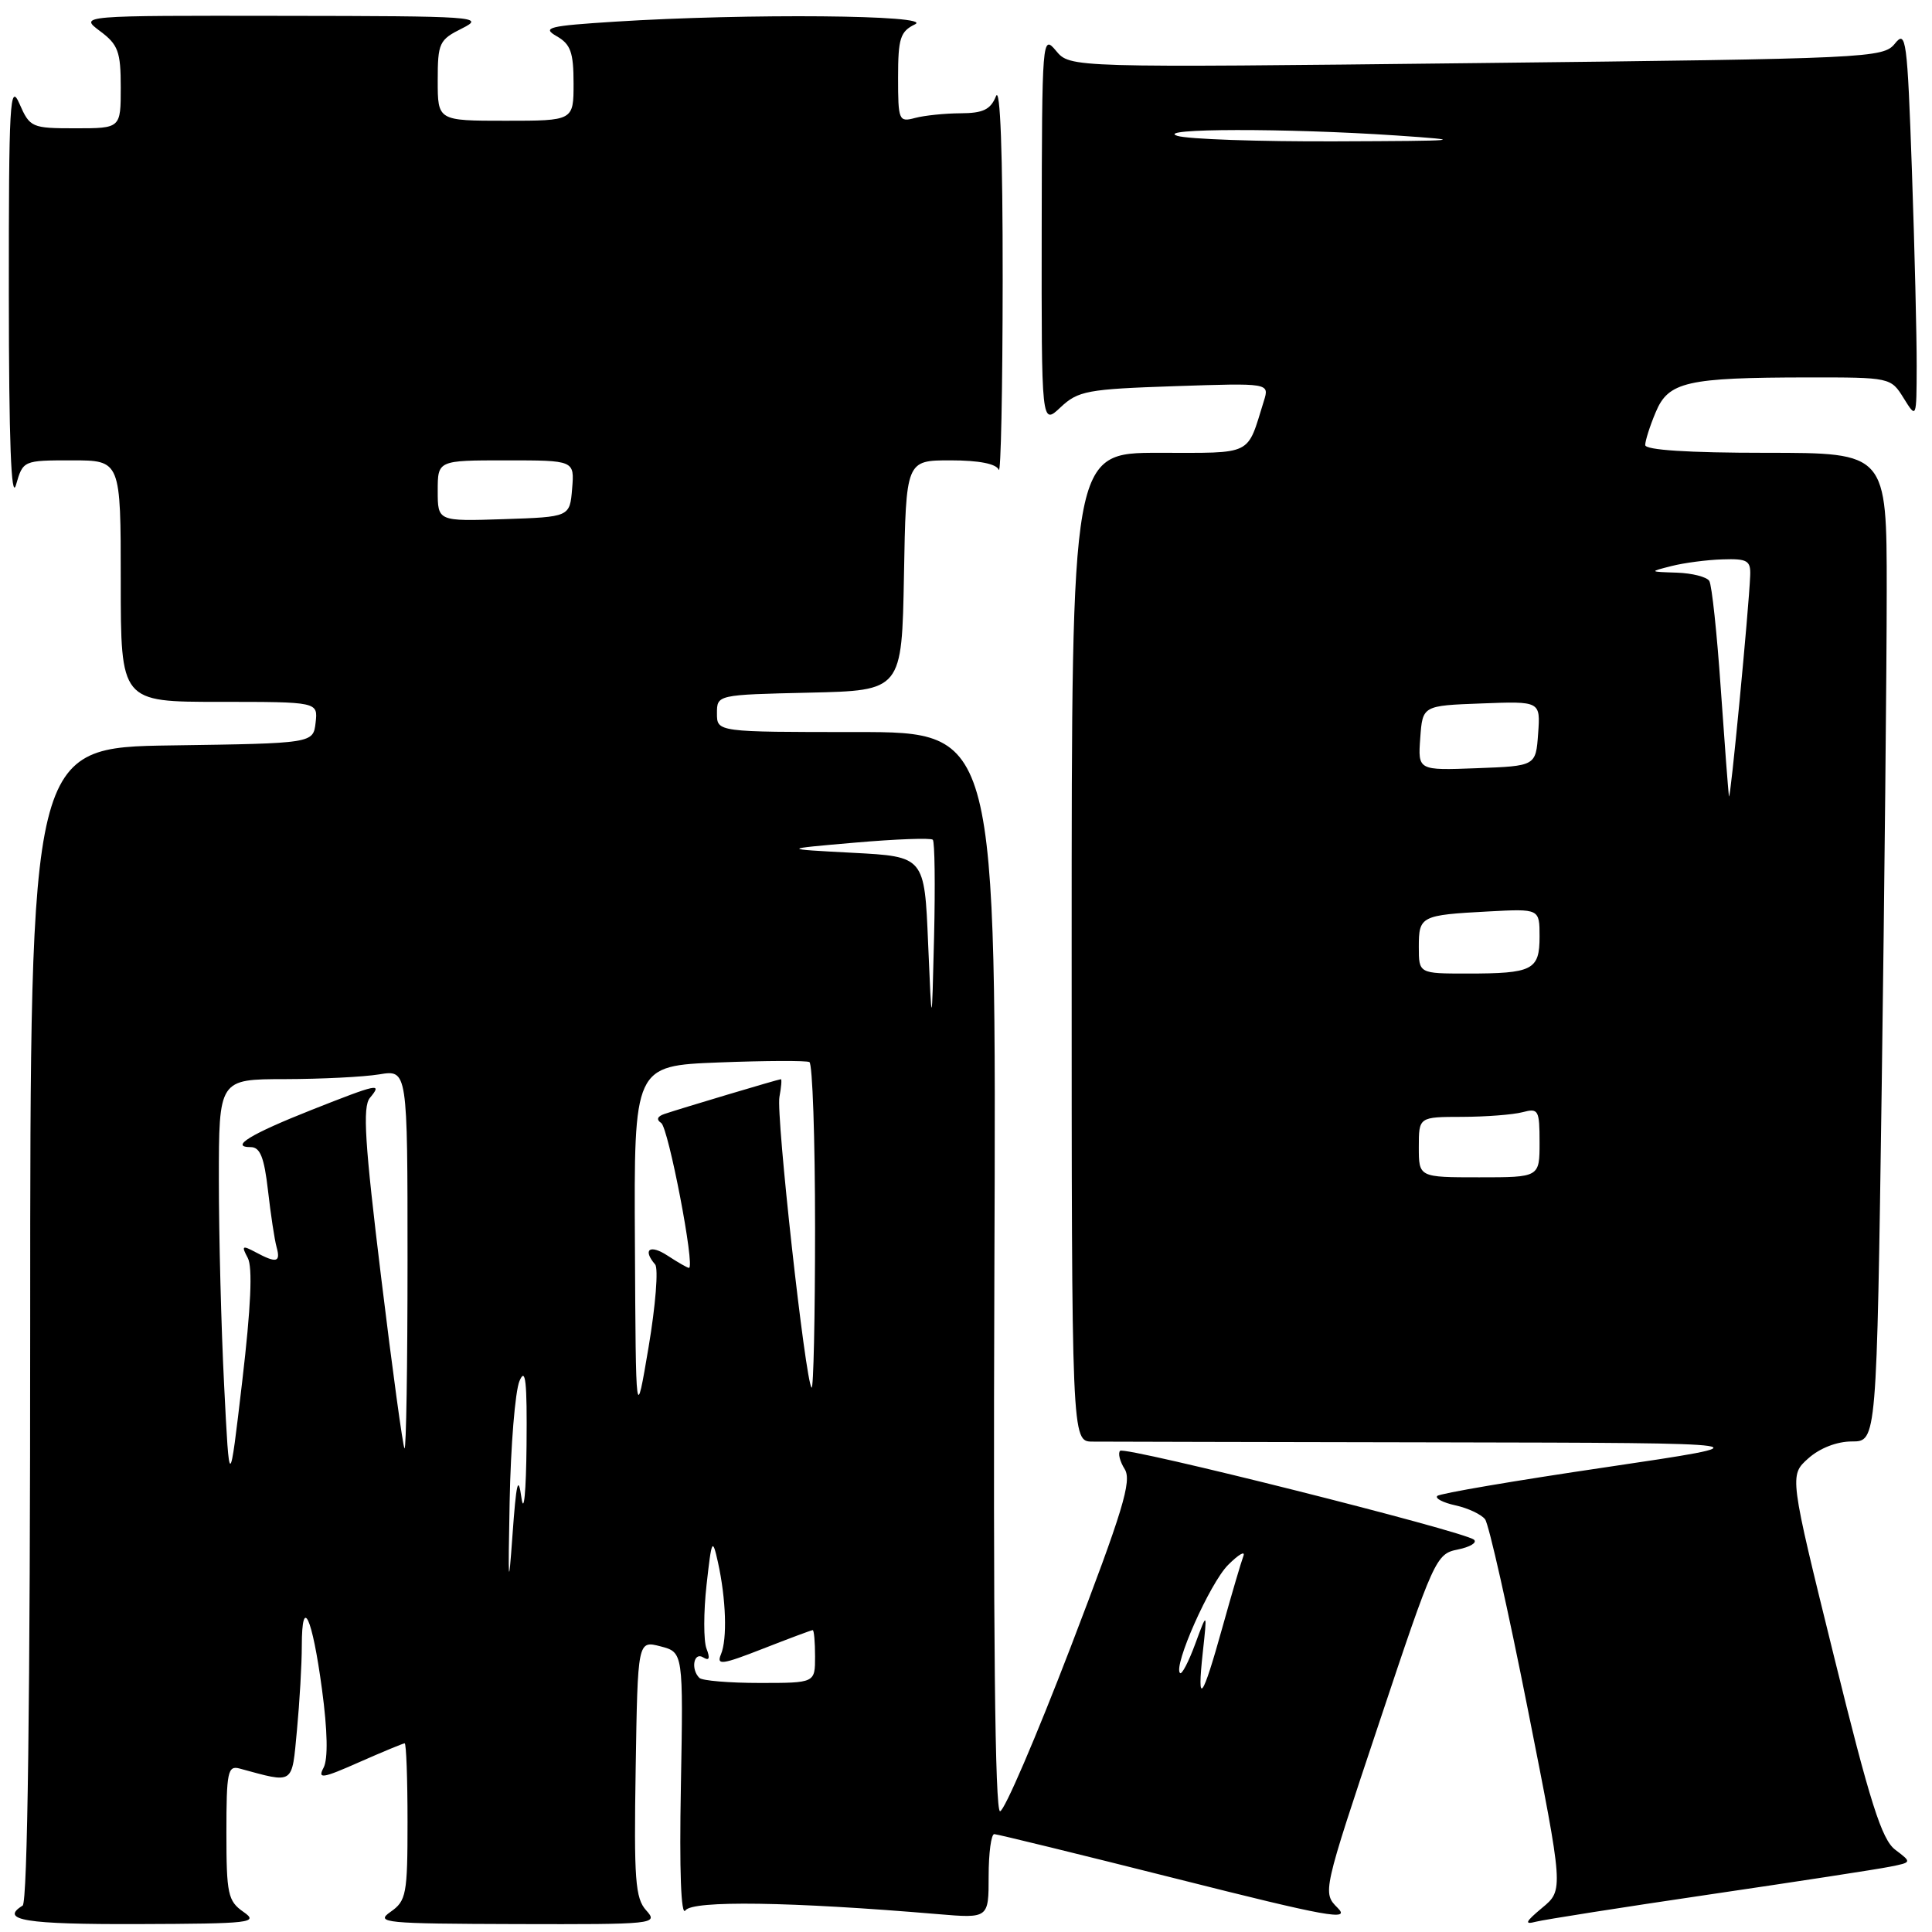 <?xml version="1.0" encoding="UTF-8" standalone="no"?>
<!DOCTYPE svg PUBLIC "-//W3C//DTD SVG 1.1//EN" "http://www.w3.org/Graphics/SVG/1.1/DTD/svg11.dtd" >
<svg xmlns="http://www.w3.org/2000/svg" xmlns:xlink="http://www.w3.org/1999/xlink" version="1.1" viewBox="0 0 256 256">
 <g >
 <path fill="currentColor"
d=" M 32.25 253.33 C 30.20 251.90 30.00 250.96 30.00 242.81 C 30.00 234.78 30.18 233.91 31.75 234.34 C 39.06 236.32 38.65 236.59 39.35 229.23 C 39.70 225.53 39.99 220.51 39.99 218.08 C 40.00 211.27 41.37 214.21 42.66 223.81 C 43.41 229.37 43.48 233.10 42.87 234.24 C 42.06 235.76 42.72 235.66 47.59 233.50 C 50.70 232.13 53.42 231.00 53.62 231.00 C 53.83 231.00 54.00 235.67 54.00 241.38 C 54.00 251.01 53.84 251.87 51.75 253.33 C 49.67 254.78 50.93 254.90 68.40 254.95 C 86.76 255.00 87.26 254.95 85.63 253.14 C 84.17 251.53 83.99 249.06 84.23 234.33 C 84.50 217.37 84.50 217.37 87.52 218.15 C 90.54 218.94 90.54 218.94 90.22 236.72 C 90.01 247.88 90.24 253.99 90.82 253.14 C 91.75 251.79 104.77 251.98 124.25 253.63 C 131.00 254.20 131.00 254.20 131.00 248.60 C 131.00 245.52 131.34 243.01 131.75 243.03 C 132.16 243.04 143.03 245.70 155.89 248.94 C 175.98 254.01 179.00 254.55 177.25 252.81 C 175.23 250.78 175.23 250.78 182.72 228.35 C 190.00 206.51 190.28 205.89 193.16 205.32 C 194.79 204.99 195.76 204.41 195.31 204.02 C 194.04 202.91 149.05 191.61 148.42 192.24 C 148.11 192.55 148.39 193.65 149.03 194.67 C 150.00 196.23 148.79 200.19 141.86 218.27 C 137.27 230.22 133.07 240.00 132.51 240.00 C 131.84 240.00 131.59 216.18 131.76 168.50 C 132.03 97.00 132.03 97.00 113.51 97.00 C 95.00 97.00 95.00 97.00 95.00 94.53 C 95.00 92.06 95.00 92.06 107.25 91.78 C 119.50 91.50 119.50 91.50 119.78 76.25 C 120.05 61.00 120.05 61.00 125.94 61.00 C 129.72 61.00 132.01 61.45 132.34 62.25 C 132.62 62.94 132.85 51.58 132.86 37.00 C 132.87 20.22 132.54 11.33 131.97 12.75 C 131.26 14.52 130.26 15.00 127.28 15.01 C 125.20 15.02 122.49 15.30 121.25 15.63 C 119.10 16.21 119.00 15.97 119.00 10.27 C 119.00 5.07 119.29 4.17 121.25 3.22 C 123.82 1.98 98.99 1.76 81.50 2.87 C 72.68 3.43 71.77 3.65 73.75 4.79 C 75.61 5.85 76.00 6.93 76.00 11.04 C 76.00 16.00 76.00 16.00 67.00 16.00 C 58.00 16.00 58.00 16.00 58.00 10.68 C 58.00 5.68 58.19 5.27 61.25 3.75 C 64.33 2.21 63.06 2.13 37.50 2.10 C 10.50 2.06 10.50 2.06 13.25 4.12 C 15.66 5.91 16.00 6.84 16.00 11.58 C 16.00 17.00 16.00 17.00 10.00 17.00 C 4.20 17.00 3.96 16.90 2.58 13.75 C 1.31 10.84 1.16 13.51 1.17 39.00 C 1.18 58.41 1.48 66.46 2.12 64.25 C 3.05 61.01 3.09 61.00 9.53 61.00 C 16.00 61.00 16.00 61.00 16.00 77.00 C 16.00 93.00 16.00 93.00 29.07 93.00 C 42.13 93.00 42.13 93.00 41.82 95.75 C 41.50 98.50 41.50 98.50 22.75 98.77 C 4.00 99.04 4.00 99.04 4.00 175.46 C 4.00 225.33 3.65 252.10 3.00 252.50 C -0.12 254.43 3.40 255.00 18.25 254.95 C 33.31 254.90 34.34 254.78 32.25 253.33 Z  M 226.50 251.03 C 238.05 249.33 248.81 247.68 250.42 247.35 C 253.34 246.77 253.34 246.77 251.13 245.10 C 249.34 243.75 247.80 238.91 243.01 219.47 C 237.09 195.50 237.09 195.50 239.60 193.25 C 241.13 191.88 243.40 191.00 245.39 191.00 C 248.67 191.00 248.67 191.00 249.34 143.75 C 249.70 117.76 250.00 88.29 250.00 78.25 C 250.00 60.00 250.00 60.00 234.00 60.00 C 223.67 60.00 218.00 59.63 218.00 58.97 C 218.00 58.40 218.62 56.44 219.39 54.62 C 221.07 50.58 223.50 50.03 239.52 50.01 C 250.46 50.00 250.55 50.02 252.24 52.75 C 253.95 55.50 253.95 55.50 253.97 48.50 C 253.98 44.65 253.70 33.01 253.34 22.64 C 252.73 5.18 252.56 3.93 251.09 5.77 C 249.55 7.69 247.81 7.77 195.65 8.36 C 141.79 8.97 141.79 8.97 139.93 6.73 C 138.10 4.54 138.07 5.00 138.03 30.42 C 138.00 56.35 138.00 56.35 140.53 53.97 C 142.86 51.78 144.08 51.56 155.64 51.17 C 168.21 50.75 168.21 50.75 167.47 53.13 C 165.17 60.50 166.20 60.00 153.52 60.00 C 142.00 60.00 142.00 60.00 142.00 125.50 C 142.00 191.00 142.00 191.00 144.75 191.02 C 146.26 191.03 167.07 191.08 191.00 191.12 C 234.50 191.20 234.50 191.20 212.77 194.42 C 200.82 196.18 190.77 197.89 190.45 198.22 C 190.12 198.54 191.21 199.11 192.86 199.47 C 194.51 199.83 196.27 200.66 196.78 201.31 C 197.28 201.97 199.83 213.29 202.44 226.47 C 207.19 250.44 207.19 250.44 204.34 252.80 C 202.12 254.65 201.94 255.05 203.50 254.64 C 204.60 254.36 214.95 252.73 226.50 251.03 Z  M 159.37 219.00 C 159.97 213.50 159.97 213.50 158.38 217.81 C 157.51 220.18 156.60 221.93 156.36 221.69 C 155.43 220.77 160.32 209.77 162.73 207.36 C 164.14 205.95 165.05 205.43 164.75 206.20 C 164.46 206.97 163.22 211.17 162.00 215.55 C 159.29 225.28 158.59 226.20 159.37 219.00 Z  M 92.67 222.33 C 91.50 221.17 91.93 218.84 93.17 219.61 C 93.98 220.11 94.12 219.75 93.61 218.44 C 93.22 217.40 93.22 213.61 93.62 210.02 C 94.30 203.91 94.40 203.72 95.13 207.00 C 96.21 211.89 96.38 217.19 95.53 219.21 C 94.91 220.69 95.66 220.59 101.10 218.46 C 104.55 217.11 107.52 216.00 107.69 216.00 C 107.86 216.00 108.00 217.57 108.00 219.50 C 108.00 223.00 108.00 223.00 100.67 223.00 C 96.63 223.00 93.03 222.70 92.67 222.33 Z  M 67.53 199.00 C 67.67 191.57 68.26 184.38 68.83 183.00 C 69.64 181.07 69.85 183.01 69.77 191.50 C 69.71 197.64 69.42 200.73 69.10 198.50 C 68.66 195.34 68.41 196.39 67.90 203.50 C 67.38 210.83 67.31 209.99 67.53 199.00 Z  M 29.70 183.59 C 29.31 175.94 29.00 163.68 29.00 156.34 C 29.00 143.00 29.00 143.00 37.75 142.99 C 42.56 142.98 48.19 142.70 50.25 142.36 C 54.00 141.74 54.00 141.74 54.00 167.04 C 54.00 180.95 53.82 192.15 53.60 191.92 C 53.39 191.69 51.99 181.48 50.50 169.23 C 48.33 151.45 48.03 146.67 49.01 145.48 C 50.70 143.45 50.16 143.56 41.28 147.07 C 33.19 150.27 30.37 152.00 33.23 152.00 C 34.47 152.00 35.01 153.37 35.51 157.75 C 35.87 160.91 36.38 164.29 36.65 165.25 C 37.21 167.28 36.64 167.41 33.86 165.92 C 32.09 164.98 31.97 165.07 32.83 166.68 C 33.49 167.91 33.25 173.20 32.10 183.00 C 30.40 197.50 30.40 197.50 29.70 183.59 Z  M 84.13 164.86 C 84.00 141.22 84.00 141.22 95.25 140.78 C 101.44 140.54 106.84 140.52 107.25 140.73 C 107.66 140.94 108.00 150.84 108.00 162.73 C 108.00 174.61 107.79 184.12 107.54 183.87 C 106.71 183.05 102.81 147.77 103.28 145.34 C 103.52 144.05 103.61 143.00 103.47 143.00 C 103.17 143.00 90.21 146.87 88.03 147.61 C 87.09 147.93 86.94 148.36 87.61 148.80 C 88.57 149.44 92.14 168.00 91.29 168.00 C 91.09 168.00 89.82 167.27 88.46 166.38 C 86.11 164.84 85.10 165.55 86.81 167.55 C 87.26 168.07 86.87 173.00 85.94 178.50 C 84.25 188.50 84.25 188.50 84.13 164.86 Z  M 122.98 125.00 C 122.50 113.50 122.50 113.50 113.00 113.00 C 103.50 112.50 103.50 112.50 113.32 111.65 C 118.72 111.18 123.35 111.01 123.60 111.27 C 123.86 111.52 123.93 117.30 123.77 124.12 C 123.47 136.50 123.47 136.50 122.98 125.00 Z  M 58.00 65.04 C 58.00 61.00 58.00 61.00 67.06 61.00 C 76.12 61.00 76.12 61.00 75.81 64.75 C 75.50 68.50 75.50 68.50 66.75 68.79 C 58.00 69.08 58.00 69.08 58.00 65.04 Z  M 188.00 152.00 C 188.00 148.00 188.00 148.00 193.75 147.99 C 196.91 147.98 200.51 147.70 201.75 147.37 C 203.85 146.81 204.00 147.08 204.00 151.38 C 204.00 156.00 204.00 156.00 196.00 156.00 C 188.00 156.00 188.00 156.00 188.00 152.00 Z  M 188.00 125.47 C 188.00 121.38 188.26 121.25 197.25 120.77 C 204.00 120.41 204.00 120.41 204.00 124.10 C 204.00 128.54 203.10 129.00 194.42 129.00 C 188.00 129.00 188.00 129.00 188.00 125.47 Z  M 229.10 105.50 C 229.00 104.95 228.52 98.53 228.01 91.23 C 227.51 83.94 226.83 77.53 226.49 76.98 C 226.16 76.44 224.22 75.95 222.19 75.88 C 218.50 75.76 218.50 75.76 221.50 75.00 C 223.15 74.58 226.19 74.18 228.25 74.12 C 231.53 74.01 231.99 74.28 231.91 76.25 C 231.73 80.76 229.26 106.47 229.10 105.50 Z  M 188.19 97.79 C 188.50 93.50 188.50 93.50 196.31 93.21 C 204.12 92.91 204.12 92.91 203.81 97.21 C 203.50 101.50 203.50 101.50 195.69 101.79 C 187.88 102.09 187.88 102.09 188.19 97.79 Z  M 156.00 18.00 C 152.87 17.00 170.41 16.97 185.00 17.95 C 194.56 18.60 193.85 18.67 177.00 18.73 C 166.82 18.77 157.38 18.44 156.00 18.00 Z "/>
</g>
</svg>